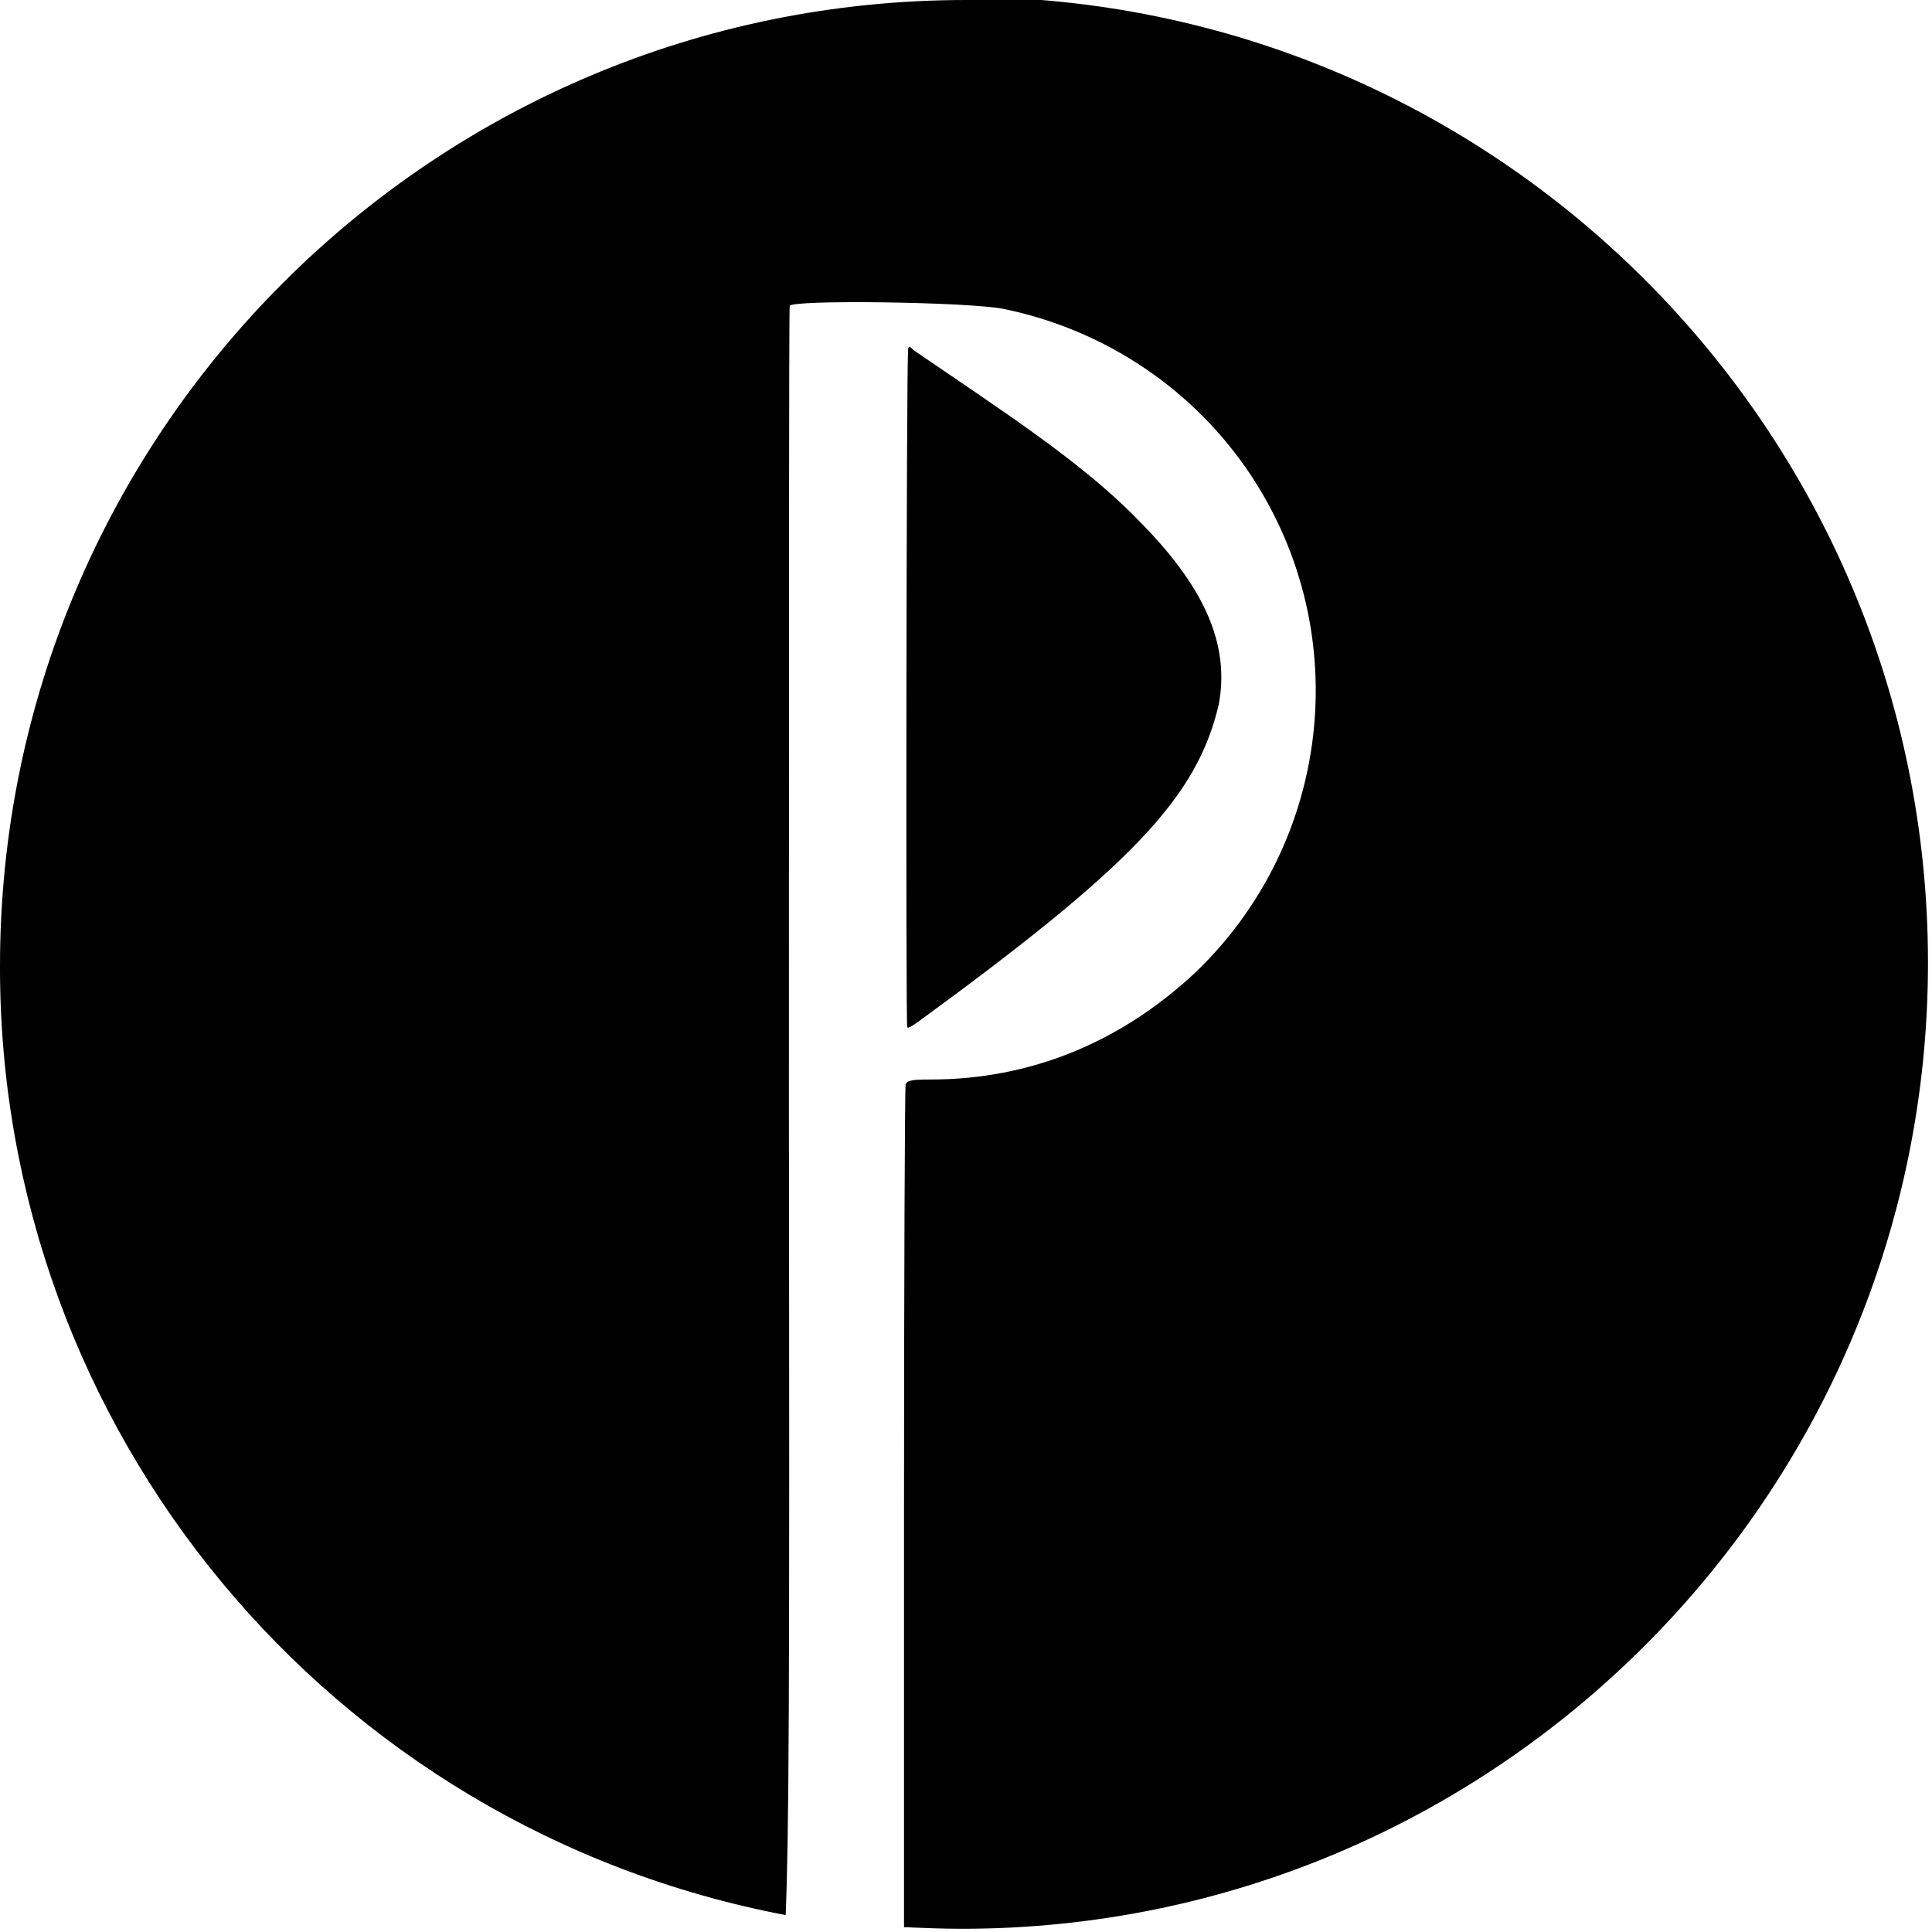 <svg viewBox="0 0 24 24" xmlns="http://www.w3.org/2000/svg"><path d="M12 0C5.373 0 0 5.373 0 12v0c-.01 5.76 4.09 10.71 9.76 11.79 .04-1.01.05-2.55.04-9.967 0-5.484 0-10 .01-10.023 .02-.08 2.26-.05 2.67.04v0c1.25.26 2.36 1 3.07 2.08v0c1.28 1.95.99 4.54-.7 6.16 -.93.87-2.05 1.33-3.29 1.33 -.23 0-.29.01-.31.06 -.01.04-.02 2.41-.02 5.28v5.19h0c.24.01.48.02.72.02 6.62 0 12-5.38 12-12 0-6.63-5.38-12-12-12Zm-.7 4.31c-.02 0-.02.02-.02.06 -.02.24-.03 8.358-.01 8.39 .01.02.07-.02.14-.07 2.673-1.952 3.46-2.792 3.73-3.939 .14-.75-.18-1.47-1.01-2.3 -.7-.72-1.7-1.36-2.779-2.1 -.04-.04-.06-.05-.07-.05Z"/></svg>